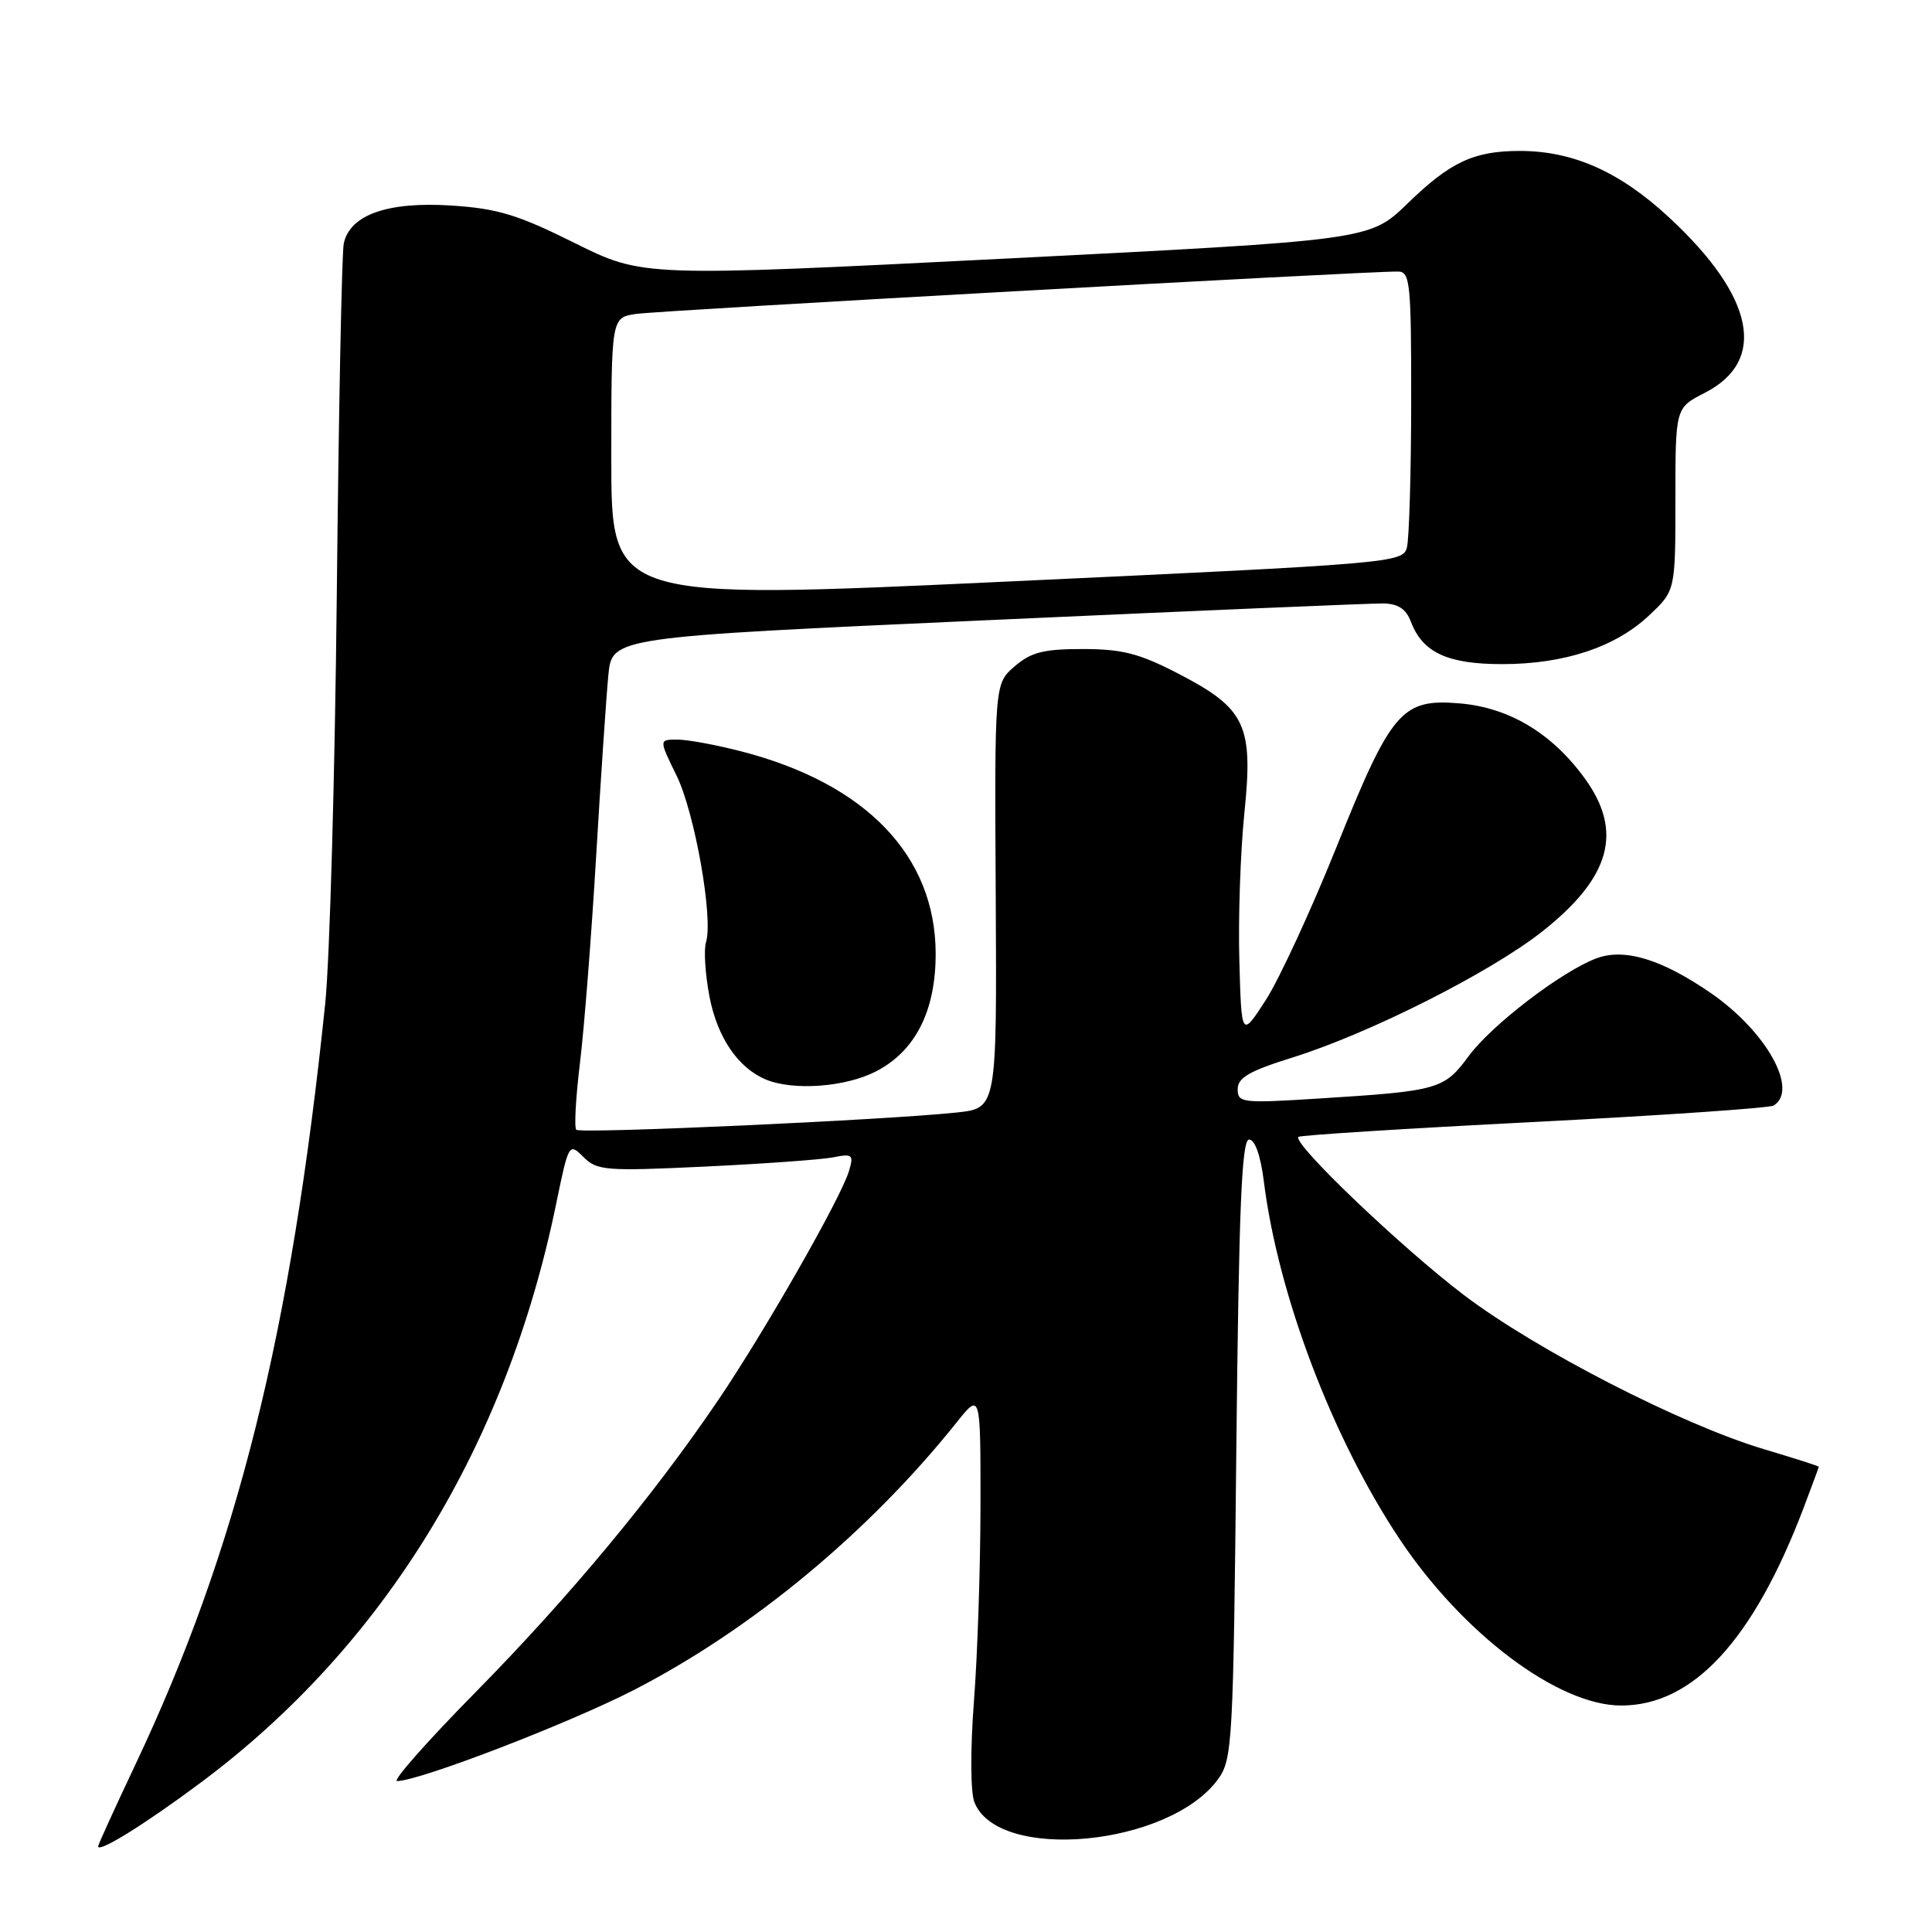<?xml version="1.0" encoding="UTF-8" standalone="no"?>
<!DOCTYPE svg PUBLIC "-//W3C//DTD SVG 1.1//EN" "http://www.w3.org/Graphics/SVG/1.1/DTD/svg11.dtd" >
<svg xmlns="http://www.w3.org/2000/svg" xmlns:xlink="http://www.w3.org/1999/xlink" version="1.1" viewBox="0 0 256 256">
 <g >
 <path fill="currentColor"
d=" M 26.58 236.22 C 50.81 218.17 67.07 191.71 73.69 159.54 C 75.35 151.47 75.40 151.40 77.31 153.31 C 79.11 155.11 80.24 155.20 93.37 154.58 C 101.14 154.21 108.78 153.66 110.35 153.36 C 112.96 152.84 113.14 152.99 112.50 155.15 C 111.46 158.68 101.33 176.43 95.18 185.50 C 86.57 198.21 75.47 211.57 62.99 224.25 C 56.62 230.71 51.96 236.00 52.61 236.00 C 55.53 236.00 75.36 228.37 84.00 223.93 C 99.61 215.90 115.13 203.03 126.74 188.50 C 129.93 184.50 129.93 184.50 129.92 199.50 C 129.91 207.75 129.52 219.43 129.05 225.46 C 128.57 231.75 128.59 237.42 129.10 238.76 C 132.15 246.79 154.92 244.66 161.40 235.75 C 163.30 233.12 163.42 231.04 163.82 192.00 C 164.16 159.95 164.53 151.00 165.51 151.00 C 166.29 151.00 167.03 153.11 167.46 156.50 C 169.34 171.55 176.51 190.48 185.41 203.87 C 193.77 216.43 206.42 225.97 214.78 225.99 C 224.31 226.02 232.30 217.37 238.97 199.85 C 240.08 196.91 241.00 194.43 241.00 194.35 C 241.00 194.26 237.74 193.22 233.75 192.03 C 222.82 188.77 203.56 178.87 194.00 171.62 C 185.64 165.27 171.18 151.45 172.05 150.64 C 172.30 150.42 186.34 149.53 203.27 148.67 C 220.19 147.80 234.47 146.82 235.02 146.49 C 238.37 144.41 234.04 136.65 226.70 131.59 C 220.14 127.07 215.21 125.59 211.49 127.00 C 206.86 128.76 197.65 135.82 194.62 139.92 C 191.35 144.36 190.65 144.56 174.75 145.56 C 164.58 146.20 164.00 146.14 164.00 144.32 C 164.00 142.80 165.55 141.91 171.25 140.13 C 181.46 136.94 197.45 128.87 204.34 123.44 C 213.40 116.29 215.11 110.21 210.01 103.17 C 205.65 97.15 199.97 93.75 193.39 93.20 C 185.71 92.56 184.36 94.15 177.04 112.37 C 173.69 120.69 169.50 129.75 167.73 132.50 C 164.50 137.50 164.50 137.50 164.22 127.30 C 164.06 121.68 164.36 112.91 164.88 107.80 C 166.09 96.04 165.07 93.89 156.11 89.25 C 150.95 86.58 148.69 86.00 143.47 86.00 C 138.28 86.00 136.62 86.42 134.45 88.29 C 131.78 90.59 131.78 90.59 131.94 118.72 C 132.09 146.84 132.09 146.84 126.79 147.41 C 117.43 148.41 76.92 150.25 76.36 149.70 C 76.07 149.40 76.29 145.41 76.85 140.83 C 77.41 136.25 78.37 123.95 78.99 113.50 C 79.61 103.05 80.34 92.23 80.61 89.46 C 81.09 84.42 81.09 84.42 130.80 82.18 C 158.13 80.94 181.75 79.94 183.27 79.96 C 185.26 79.99 186.31 80.68 186.96 82.40 C 188.51 86.47 191.81 88.00 199.04 88.00 C 207.28 88.00 214.07 85.75 218.54 81.52 C 222.00 78.26 222.00 78.26 222.00 66.15 C 222.00 54.04 222.00 54.04 225.88 52.06 C 234.23 47.80 232.49 39.30 221.14 28.79 C 214.62 22.75 208.43 20.00 201.39 20.00 C 195.29 20.00 192.17 21.46 186.50 26.97 C 181.50 31.82 181.50 31.82 133.34 34.26 C 85.18 36.69 85.18 36.69 76.15 32.20 C 68.57 28.43 65.94 27.63 59.74 27.23 C 51.35 26.70 46.36 28.46 45.55 32.27 C 45.29 33.50 44.88 54.30 44.63 78.50 C 44.38 102.70 43.69 127.22 43.09 133.00 C 38.55 176.78 31.43 205.30 17.91 233.88 C 15.21 239.59 13.00 244.44 13.00 244.65 C 13.00 245.57 19.19 241.73 26.58 236.22 Z  M 116.03 141.99 C 121.29 139.30 124.01 133.94 123.98 126.29 C 123.93 113.39 114.75 103.84 98.30 99.58 C 94.95 98.71 91.11 98.00 89.76 98.00 C 87.31 98.00 87.31 98.00 89.64 102.75 C 92.06 107.67 94.54 121.71 93.55 124.85 C 93.24 125.83 93.44 129.05 94.00 132.01 C 95.04 137.46 97.79 141.51 101.50 143.05 C 105.14 144.55 111.98 144.05 116.03 141.99 Z  M 81.00 60.80 C 81.00 42.09 81.00 42.09 84.25 41.60 C 87.19 41.15 181.07 35.93 185.25 35.98 C 186.85 36.00 187.00 37.49 186.99 53.25 C 186.98 62.74 186.72 71.43 186.42 72.56 C 185.88 74.57 184.53 74.69 133.43 77.06 C 81.00 79.50 81.00 79.50 81.00 60.80 Z "/>
</g>
</svg>